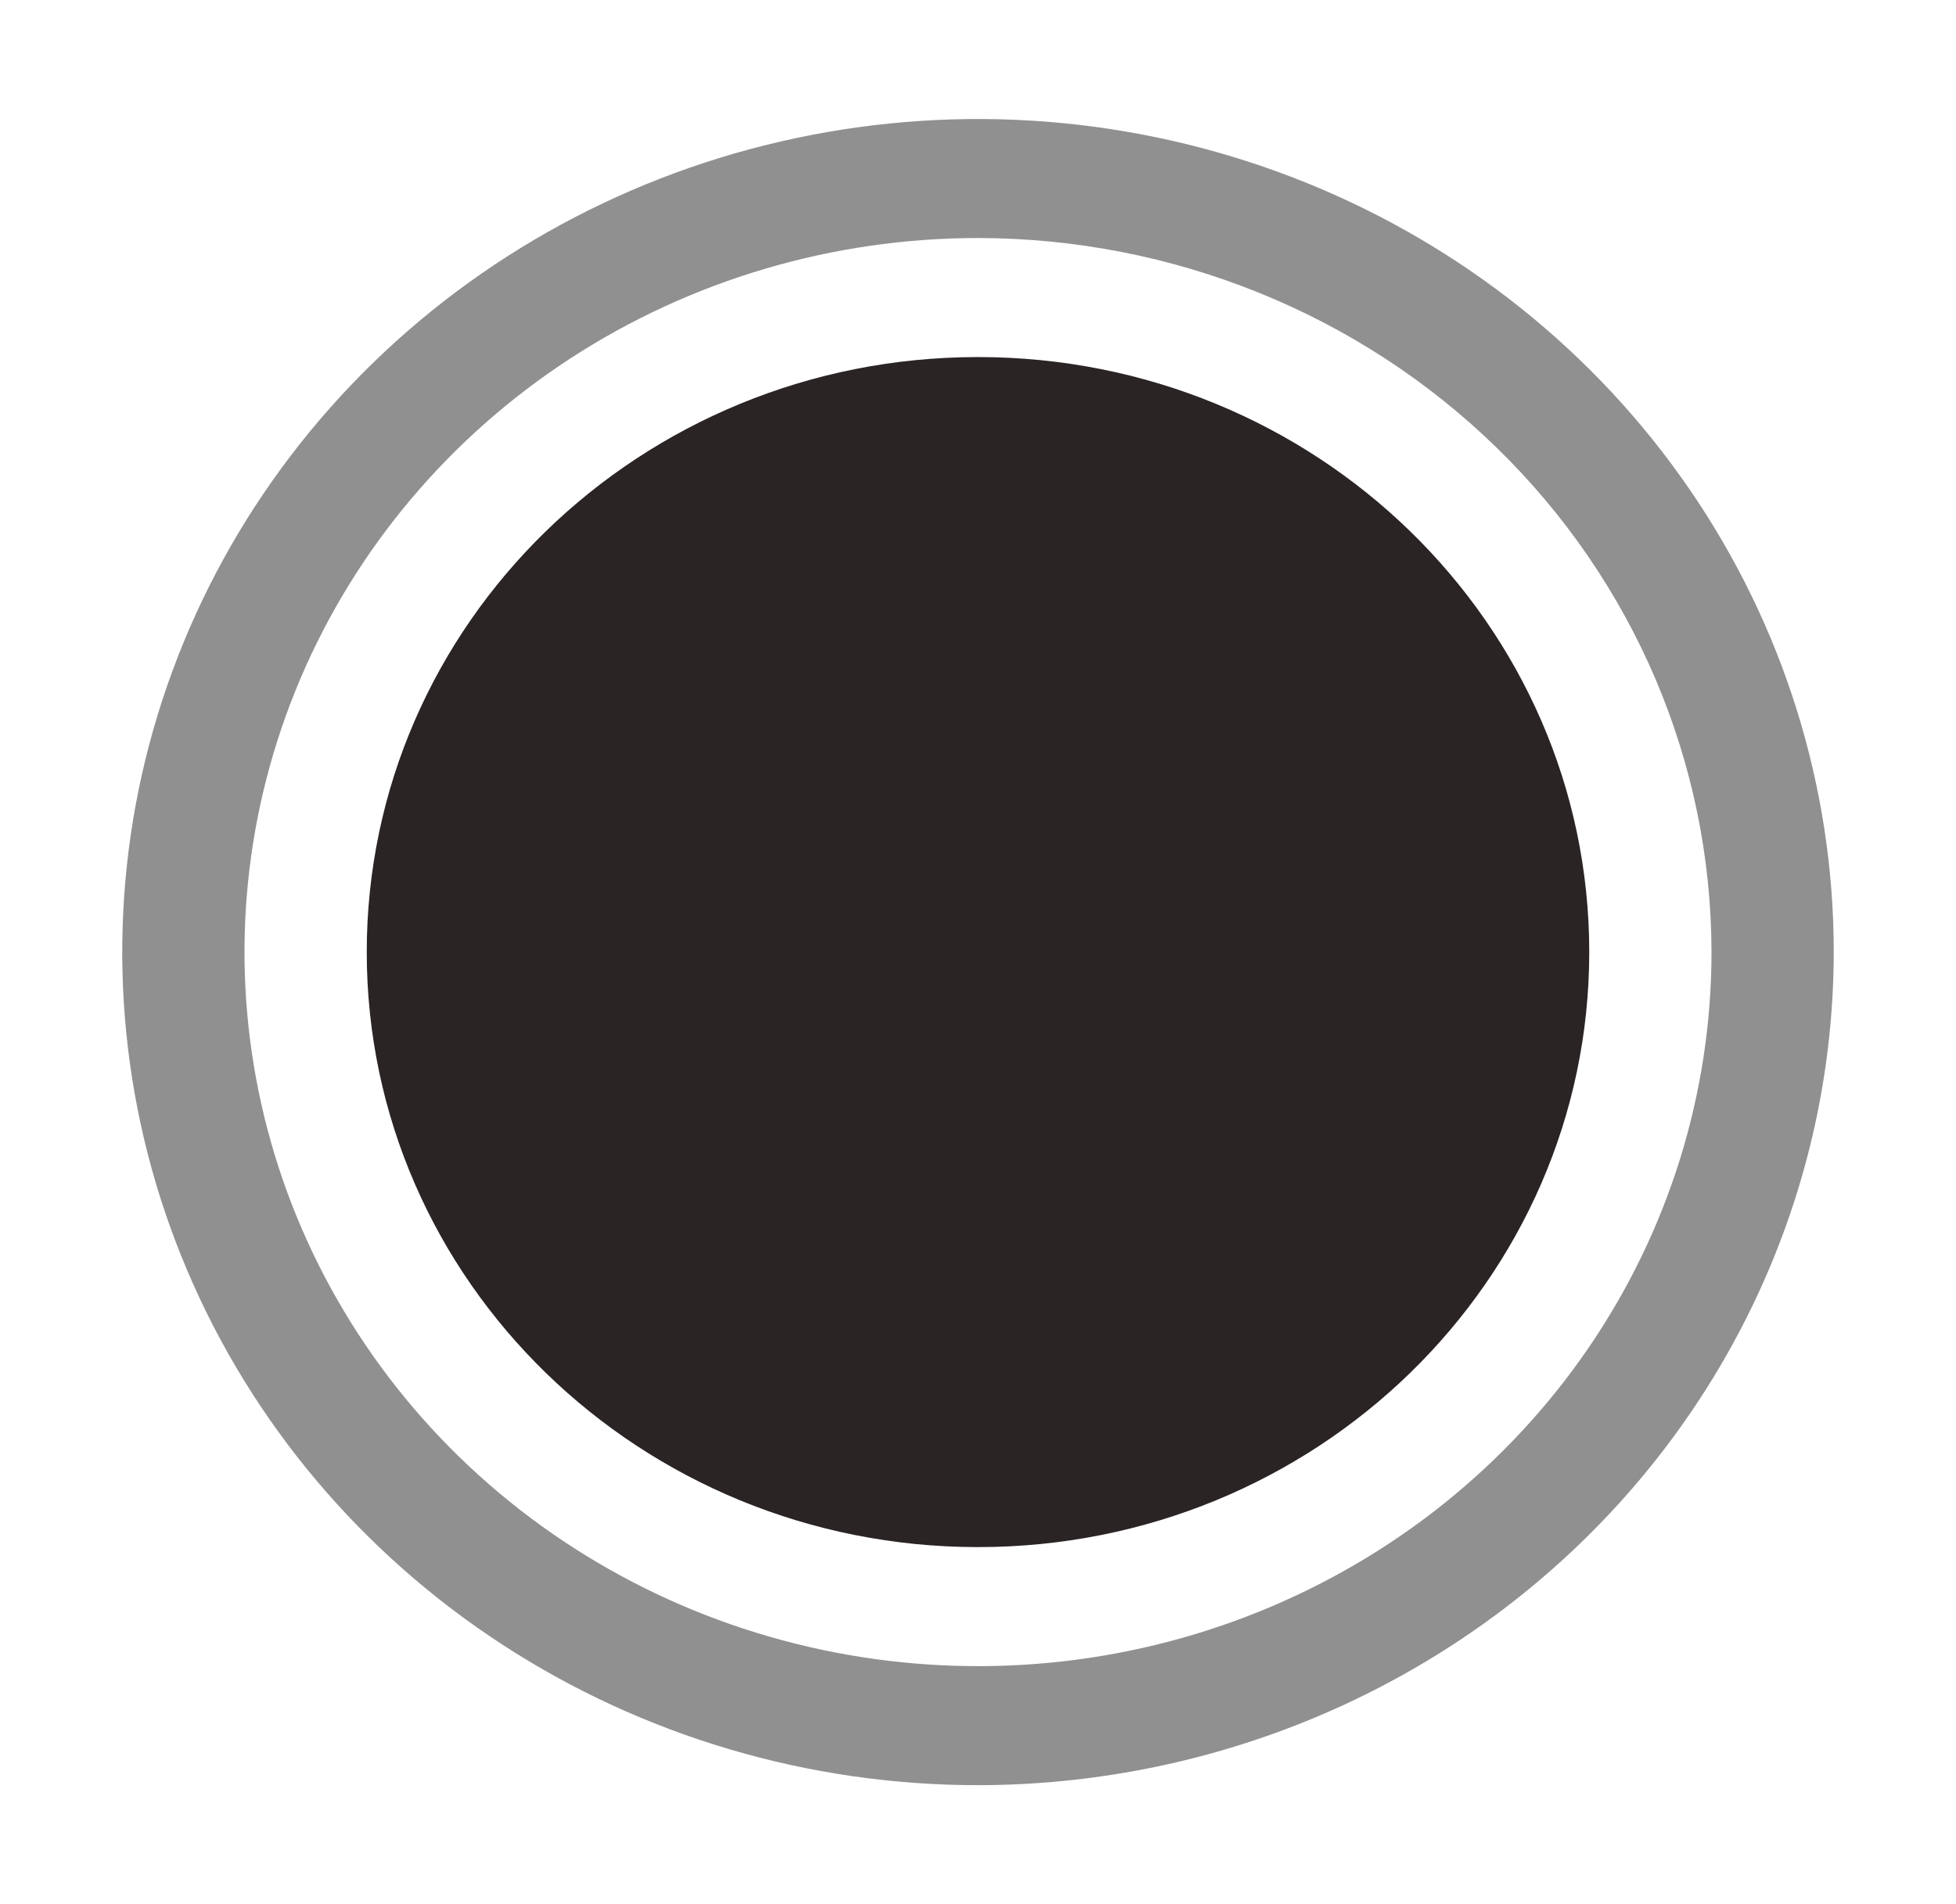 <svg width="38" height="37" viewBox="0 0 38 37" fill="none" xmlns="http://www.w3.org/2000/svg">
<path d="M19 30.062C25.558 30.062 30.875 24.886 30.875 18.5C30.875 12.114 25.558 6.938 19 6.938C12.442 6.938 7.125 12.114 7.125 18.5C7.125 24.886 12.442 30.062 19 30.062Z" fill="#2A2424"/>
<path d="M19 34.688C15.712 34.688 12.498 33.738 9.764 31.959C7.03 30.181 4.899 27.653 3.641 24.695C2.382 21.737 2.053 18.482 2.694 15.342C3.336 12.202 4.919 9.318 7.244 7.054C9.569 4.79 12.532 3.248 15.757 2.624C18.982 1.999 22.324 2.32 25.362 3.545C28.4 4.77 30.996 6.845 32.823 9.507C34.65 12.169 35.625 15.298 35.625 18.5C35.62 22.792 33.867 26.906 30.75 29.941C27.633 32.976 23.408 34.683 19 34.688ZM19 4.625C16.182 4.625 13.427 5.439 11.083 6.963C8.74 8.488 6.913 10.655 5.835 13.19C4.756 15.726 4.474 18.515 5.024 21.207C5.574 23.898 6.931 26.371 8.924 28.311C10.917 30.252 13.456 31.573 16.22 32.108C18.984 32.644 21.849 32.369 24.453 31.319C27.057 30.269 29.283 28.49 30.848 26.209C32.414 23.927 33.25 21.244 33.25 18.5C33.246 14.821 31.743 11.295 29.071 8.694C26.4 6.092 22.778 4.629 19 4.625Z" fill="#909090"/>
</svg>
